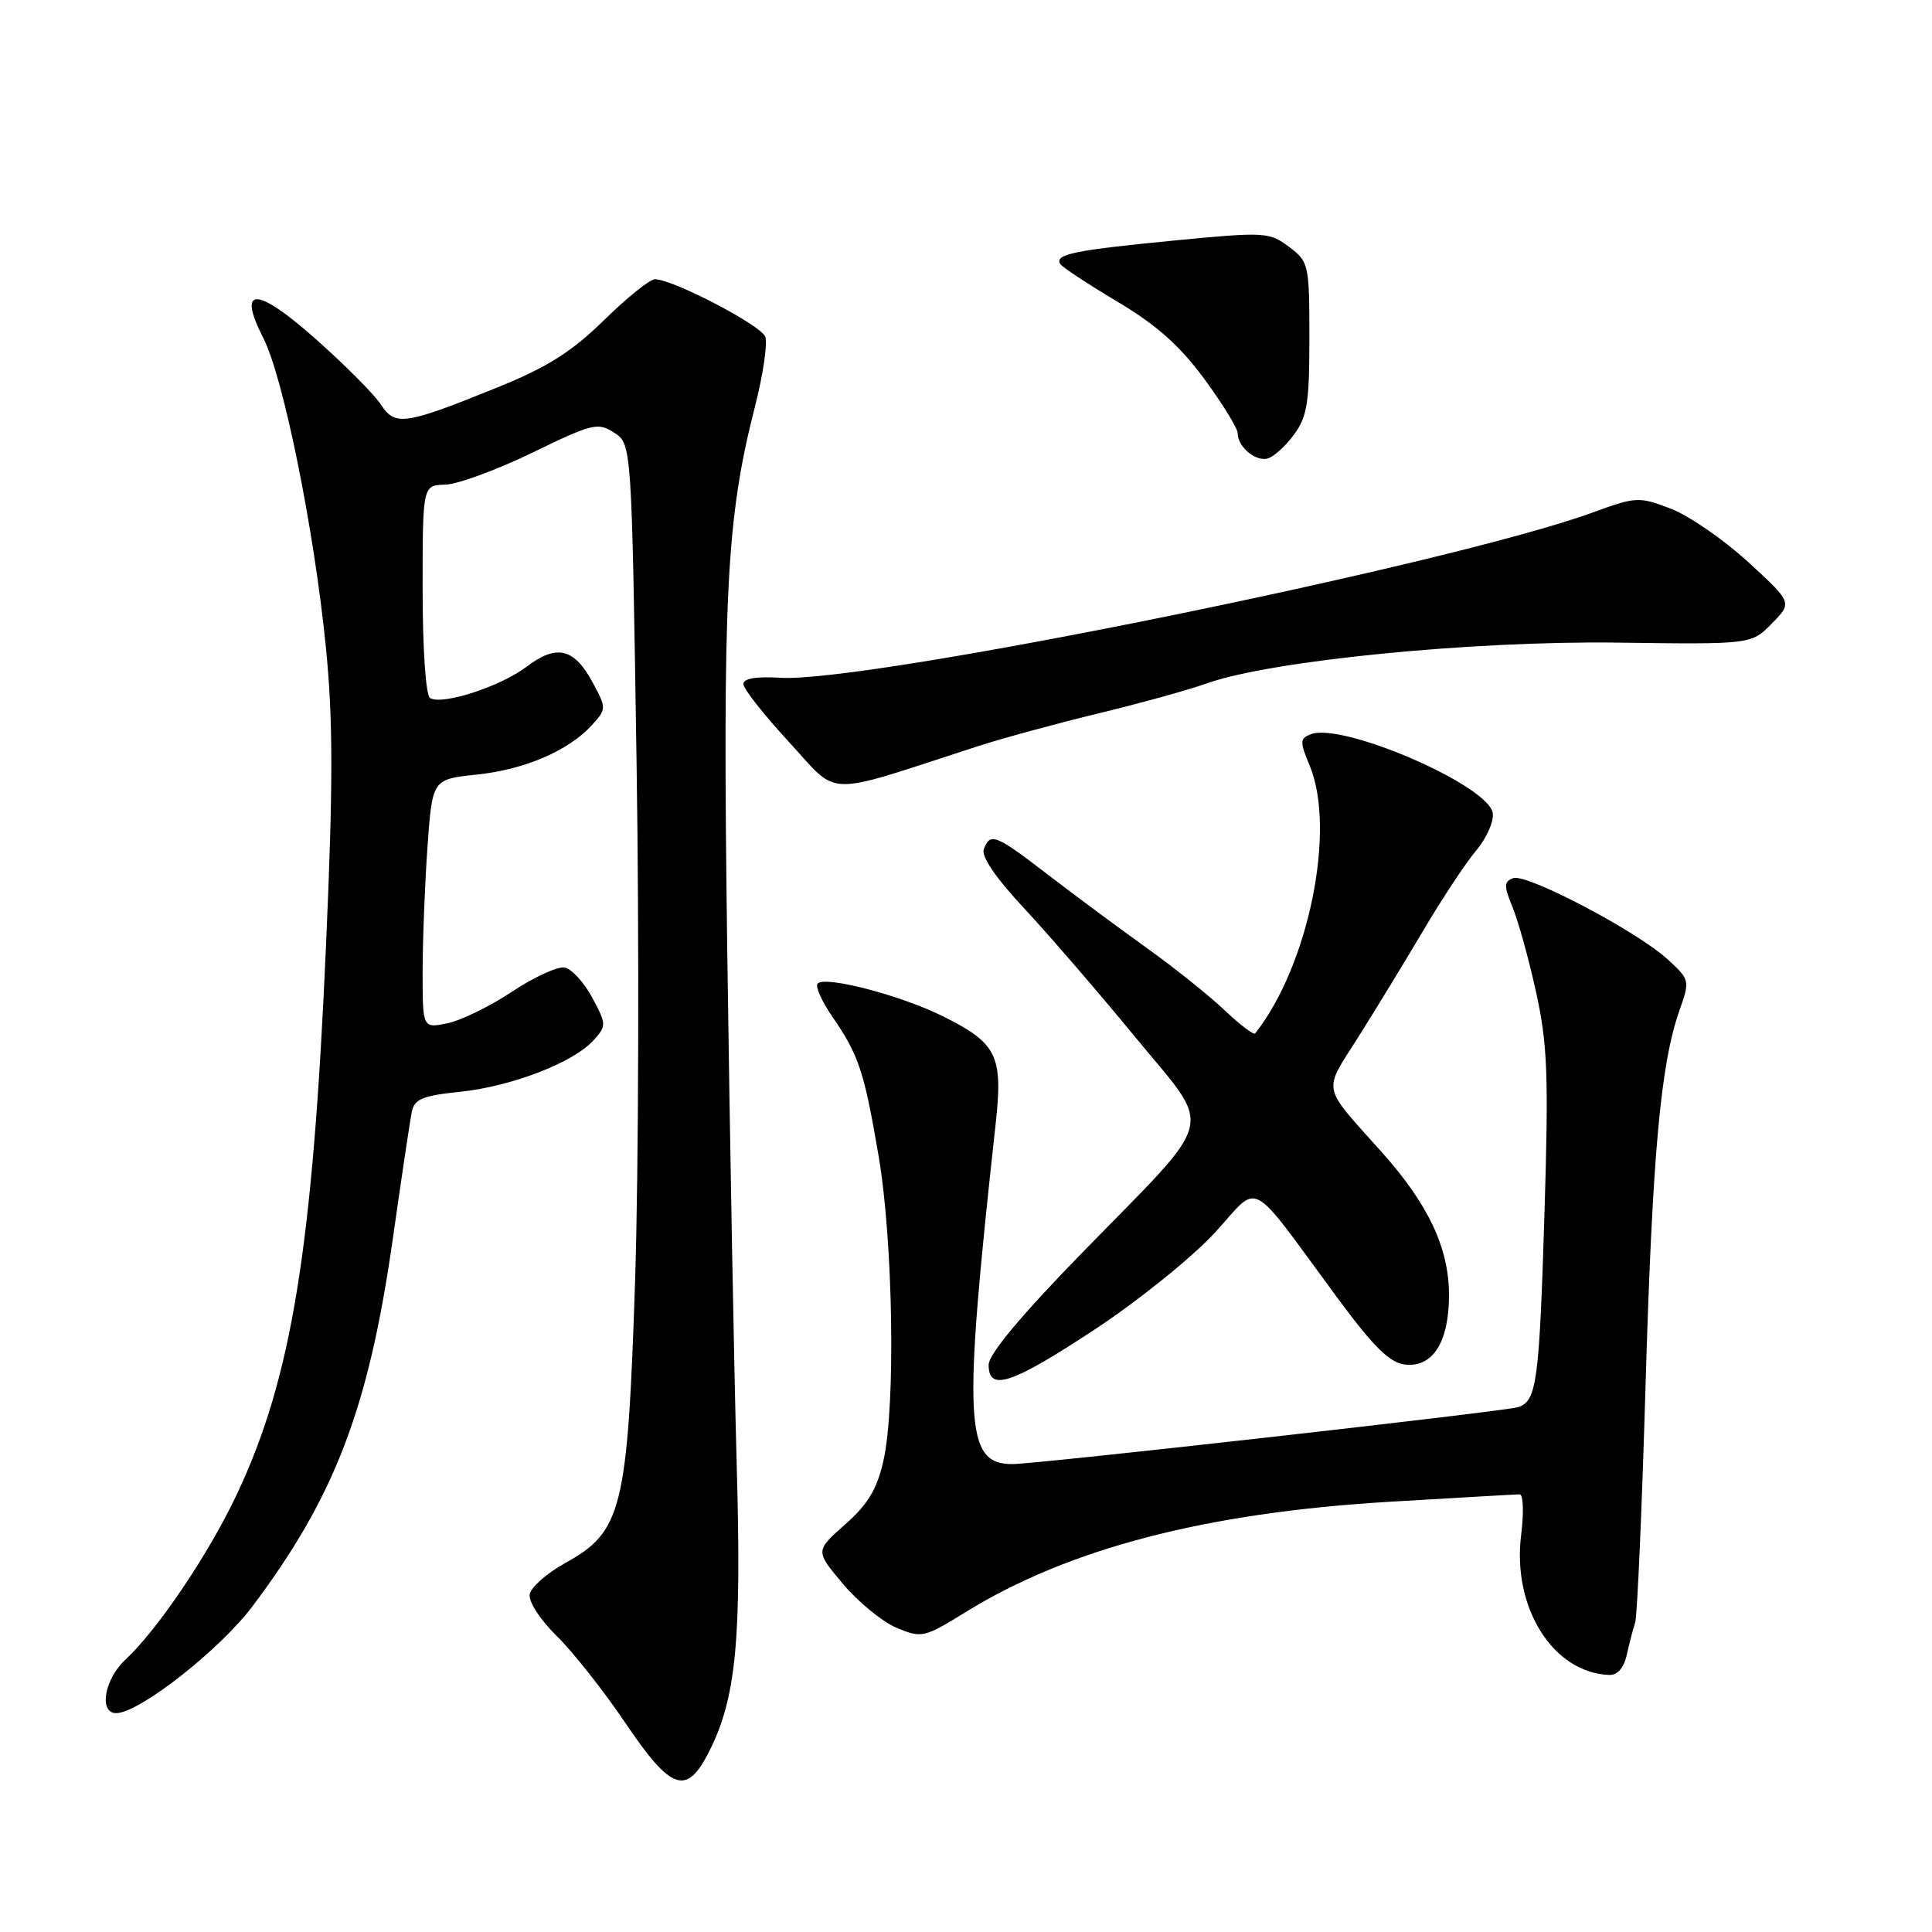 <?xml version="1.0" encoding="UTF-8" standalone="no"?>
<!DOCTYPE svg PUBLIC "-//W3C//DTD SVG 1.1//EN" "http://www.w3.org/Graphics/SVG/1.1/DTD/svg11.dtd" >
<svg xmlns="http://www.w3.org/2000/svg" xmlns:xlink="http://www.w3.org/1999/xlink" version="1.1" viewBox="0 0 256 256">
 <g >
 <path fill="currentColor"
d=" M 93.89 232.23 C 97.56 225.03 98.28 217.52 97.61 193.79 C 97.27 181.53 96.71 151.16 96.37 126.31 C 95.73 78.71 96.23 68.75 100.04 53.86 C 101.12 49.63 101.73 45.46 101.40 44.61 C 100.81 43.07 89.14 37.00 86.78 37.00 C 86.11 37.00 83.07 39.44 80.03 42.43 C 75.77 46.60 72.54 48.65 66.00 51.30 C 53.63 56.31 52.37 56.50 50.48 53.62 C 49.62 52.29 45.75 48.40 41.89 44.97 C 33.98 37.94 31.36 37.87 34.89 44.79 C 37.55 50.00 41.63 70.16 43.18 85.76 C 44.14 95.37 44.14 103.93 43.20 125.26 C 41.44 165.41 38.66 182.53 31.43 197.91 C 27.72 205.81 20.90 215.94 16.61 219.92 C 13.83 222.50 13.06 227.00 15.39 227.00 C 18.43 227.00 29.11 218.63 33.48 212.81 C 44.37 198.32 48.85 186.60 52.04 164.21 C 53.19 156.12 54.32 148.55 54.55 147.39 C 54.90 145.62 55.93 145.19 61.02 144.66 C 67.84 143.94 75.97 140.80 78.65 137.84 C 80.37 135.93 80.37 135.72 78.47 132.19 C 77.39 130.17 75.75 128.38 74.82 128.20 C 73.90 128.03 70.75 129.47 67.82 131.42 C 64.90 133.36 61.04 135.24 59.25 135.60 C 56.00 136.25 56.00 136.25 56.00 128.78 C 56.00 124.67 56.29 117.25 56.64 112.28 C 57.28 103.26 57.28 103.26 63.15 102.64 C 69.53 101.98 75.37 99.46 78.45 96.06 C 80.36 93.95 80.36 93.82 78.55 90.47 C 76.08 85.87 73.77 85.31 69.77 88.35 C 66.27 90.99 58.58 93.48 56.98 92.49 C 56.42 92.14 56.00 85.99 56.00 78.09 C 56.00 64.30 56.00 64.30 59.00 64.22 C 60.65 64.17 65.84 62.26 70.54 59.98 C 78.52 56.10 79.24 55.93 81.39 57.34 C 83.70 58.85 83.70 58.85 84.35 101.17 C 84.71 124.45 84.62 155.20 84.16 169.51 C 83.16 200.02 82.44 202.95 74.88 207.12 C 72.48 208.45 70.37 210.30 70.19 211.24 C 70.01 212.21 71.55 214.60 73.76 216.77 C 75.91 218.87 80.00 224.06 82.86 228.29 C 88.91 237.26 90.95 237.98 93.89 232.23 Z  M 215.56 219.25 C 215.90 217.74 216.39 215.82 216.67 215.00 C 216.94 214.18 217.56 200.09 218.04 183.71 C 218.94 153.10 220.03 141.00 222.53 133.91 C 223.94 129.91 223.92 129.82 220.95 127.10 C 216.84 123.35 202.25 115.69 200.49 116.36 C 199.27 116.83 199.26 117.39 200.42 120.21 C 201.17 122.02 202.58 127.09 203.54 131.48 C 205.05 138.32 205.21 142.47 204.66 160.48 C 203.96 183.23 203.63 185.66 201.14 186.46 C 199.35 187.02 137.39 194.00 134.13 194.00 C 127.83 194.00 127.56 188.62 131.92 149.00 C 132.93 139.86 132.14 138.25 124.96 134.67 C 119.40 131.90 109.39 129.28 108.35 130.32 C 107.99 130.67 108.87 132.66 110.30 134.73 C 113.80 139.82 114.51 141.97 116.42 153.18 C 118.34 164.43 118.69 186.32 117.07 193.50 C 116.22 197.31 115.01 199.33 111.98 202.00 C 108.02 205.50 108.02 205.50 111.70 209.88 C 113.73 212.29 116.93 214.91 118.82 215.70 C 122.13 217.08 122.45 217.01 127.99 213.59 C 141.60 205.19 159.78 200.45 184.00 199.00 C 193.07 198.46 200.89 198.01 201.37 198.01 C 201.84 198.00 201.93 200.43 201.56 203.39 C 200.35 213.02 205.79 221.66 213.23 221.94 C 214.33 221.98 215.18 221.00 215.56 219.25 Z  M 145.18 176.08 C 150.94 172.27 158.05 166.53 160.98 163.33 C 167.07 156.67 165.19 155.67 177.23 172.00 C 182.00 178.46 184.14 180.57 186.15 180.81 C 189.85 181.23 192.00 177.85 192.00 171.59 C 192.00 165.39 189.27 159.59 183.13 152.71 C 175.02 143.64 175.27 144.86 179.94 137.48 C 182.21 133.88 186.11 127.49 188.59 123.30 C 191.06 119.11 194.22 114.34 195.60 112.70 C 196.98 111.06 197.97 108.83 197.80 107.74 C 197.24 104.06 177.89 95.68 173.69 97.29 C 172.23 97.85 172.21 98.26 173.53 101.42 C 177.08 109.91 173.40 127.98 166.31 136.94 C 166.12 137.17 164.28 135.78 162.23 133.83 C 160.18 131.89 155.57 128.20 152.00 125.65 C 148.43 123.09 142.57 118.75 139.00 116.01 C 131.90 110.55 131.22 110.27 130.36 112.51 C 129.99 113.46 131.93 116.31 135.64 120.29 C 138.86 123.74 145.48 131.40 150.34 137.32 C 160.87 150.14 161.55 147.37 143.37 166.02 C 135.32 174.27 131.00 179.45 131.00 180.85 C 131.00 184.45 134.06 183.41 145.18 176.08 Z  M 129.50 98.90 C 132.80 97.83 140.00 95.87 145.50 94.54 C 151.00 93.21 157.49 91.42 159.92 90.55 C 168.33 87.54 195.02 84.90 214.28 85.15 C 232.06 85.39 232.06 85.39 234.78 82.62 C 237.50 79.85 237.50 79.85 231.63 74.46 C 228.40 71.50 223.79 68.32 221.38 67.40 C 217.17 65.79 216.78 65.81 211.04 67.91 C 192.10 74.81 114.77 90.54 103.36 89.81 C 100.21 89.61 98.50 89.90 98.50 90.64 C 98.50 91.26 101.23 94.73 104.57 98.35 C 111.33 105.68 108.78 105.62 129.50 98.90 Z  M 171.39 57.68 C 173.21 55.25 173.50 53.47 173.50 44.80 C 173.50 35.01 173.42 34.67 170.79 32.70 C 168.18 30.74 167.59 30.71 155.48 31.88 C 142.31 33.16 139.70 33.70 140.49 34.98 C 140.75 35.40 144.15 37.64 148.04 39.96 C 153.21 43.03 156.32 45.79 159.56 50.19 C 162.00 53.51 164.00 56.76 164.00 57.41 C 164.00 59.15 166.24 61.10 167.87 60.78 C 168.65 60.63 170.24 59.23 171.39 57.68 Z "/>
</g>
</svg>